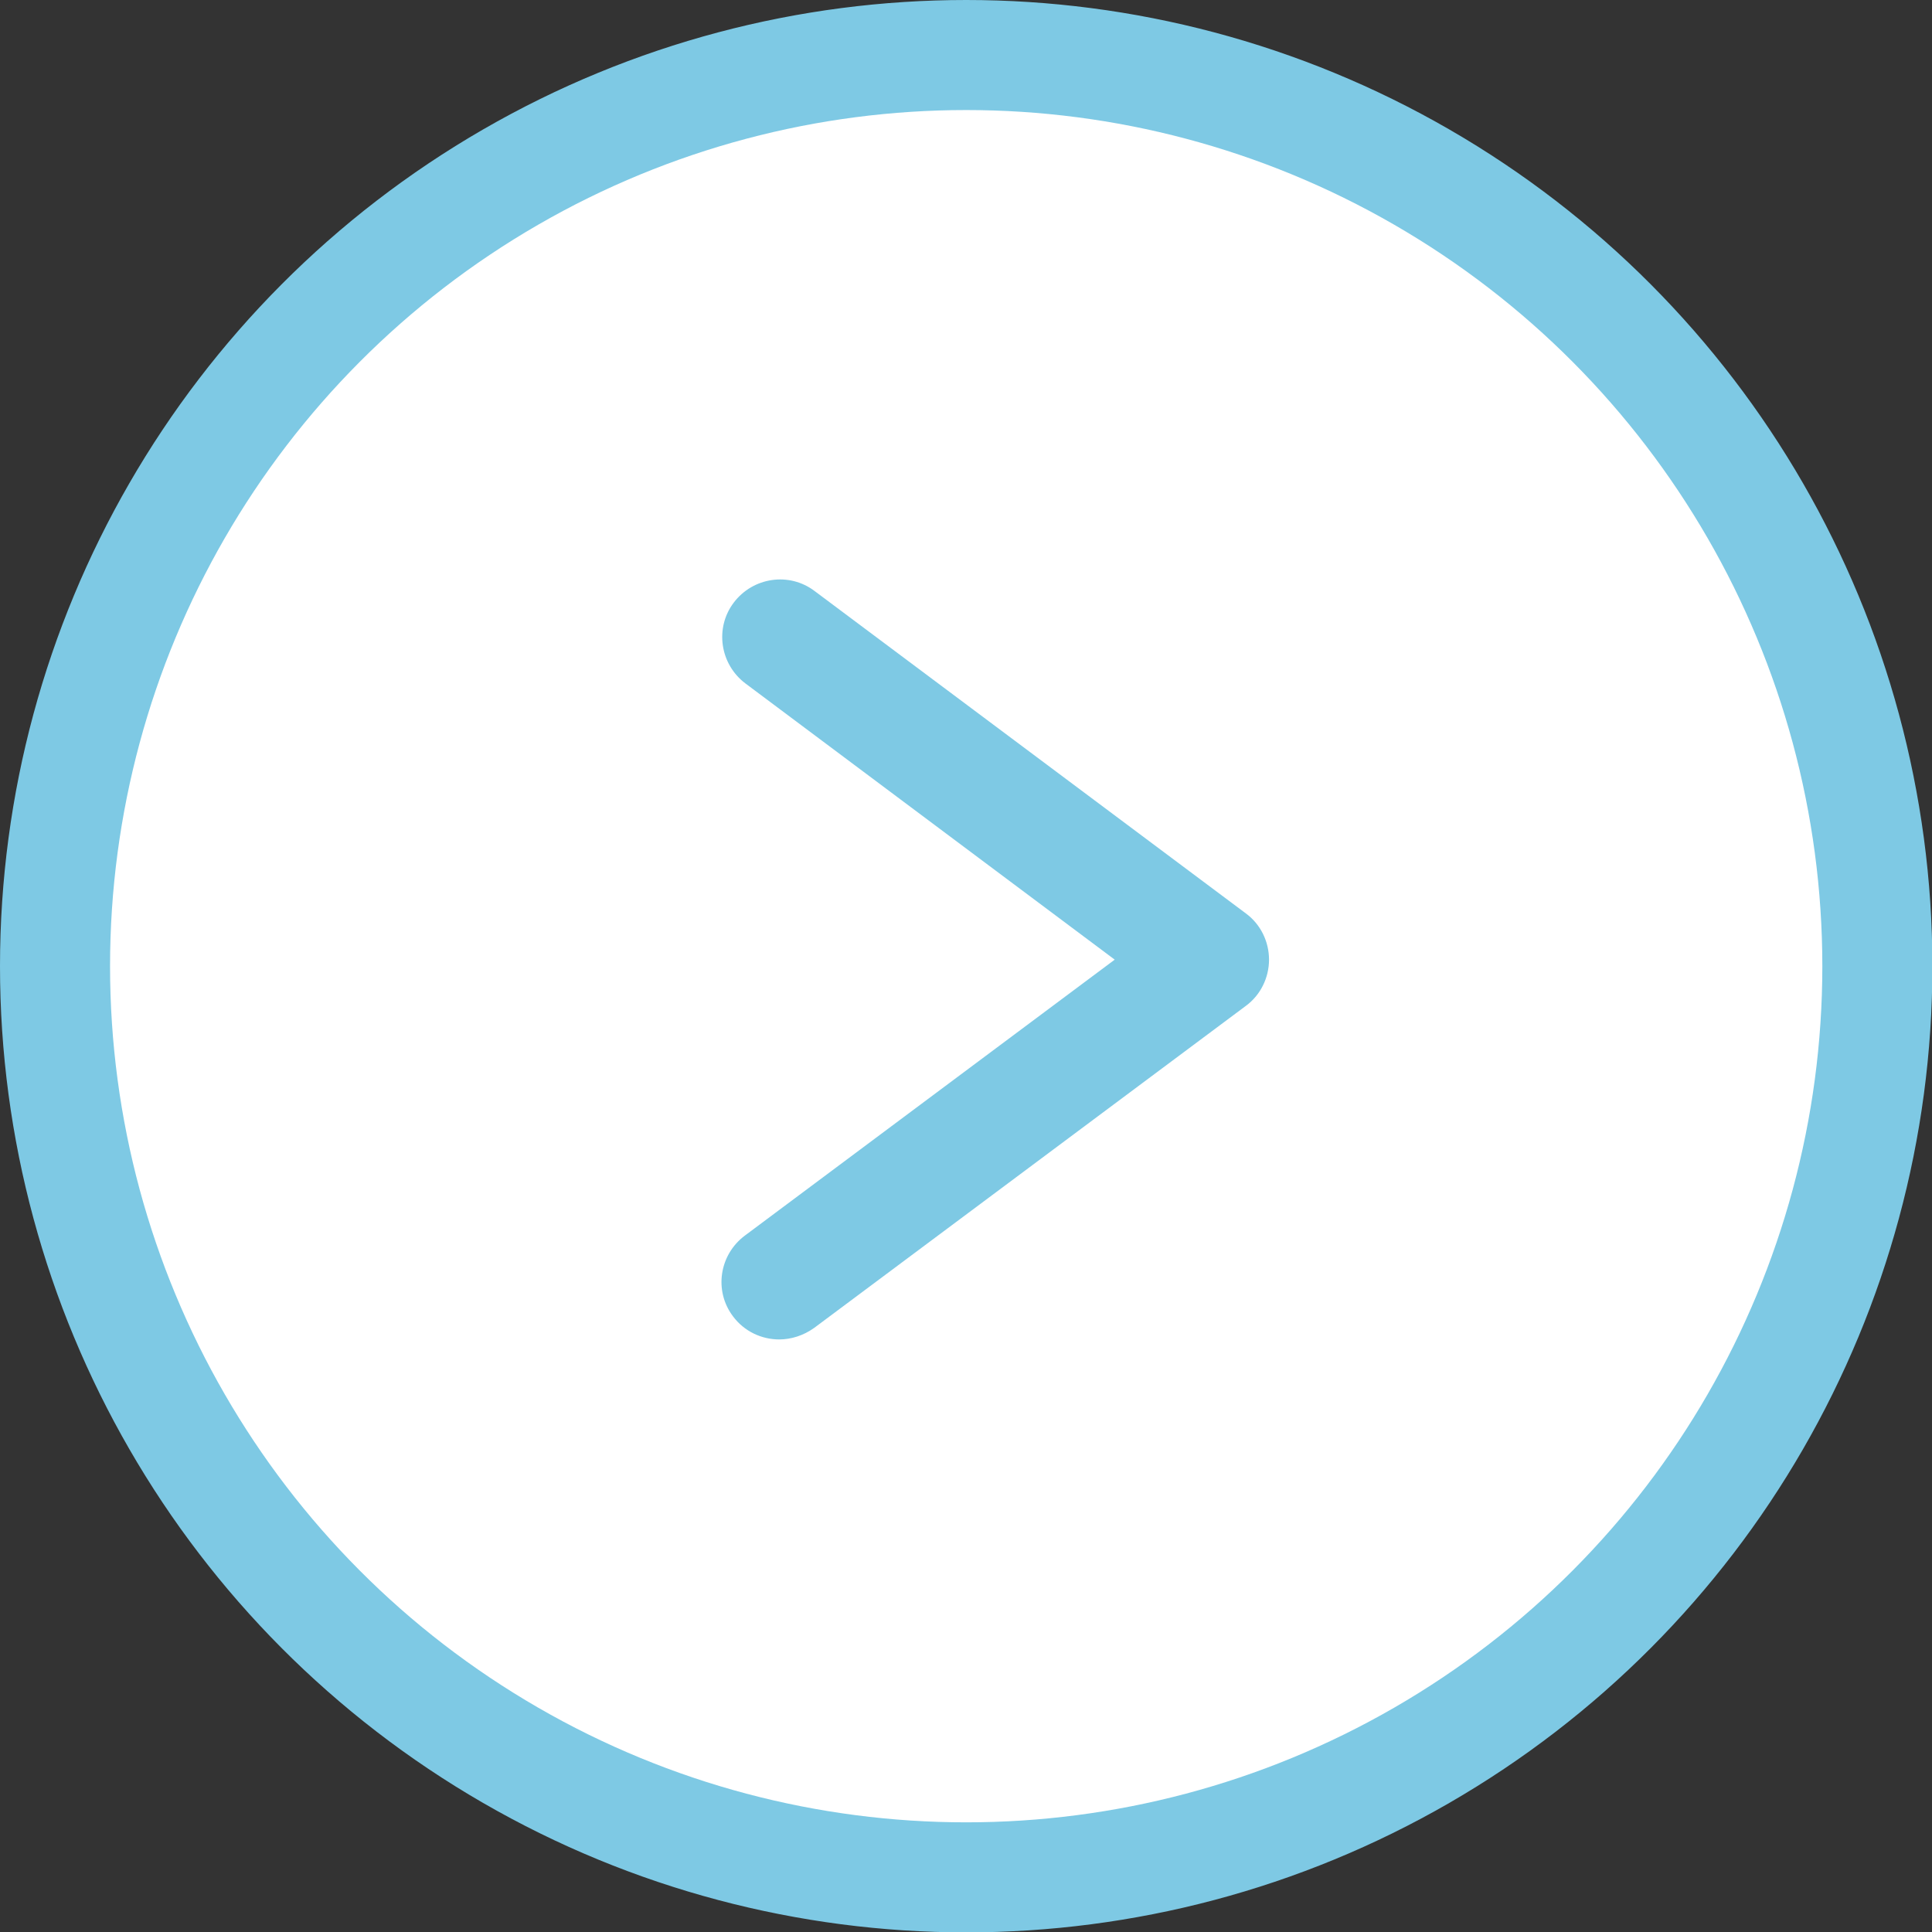<?xml version="1.0" encoding="utf-8"?>
<!-- Generator: Adobe Illustrator 18.1.0, SVG Export Plug-In . SVG Version: 6.00 Build 0)  -->
<!DOCTYPE svg PUBLIC "-//W3C//DTD SVG 1.1//EN" "http://www.w3.org/Graphics/SVG/1.1/DTD/svg11.dtd">
<svg version="1.1" id="Isolation_Mode" xmlns="http://www.w3.org/2000/svg" xmlns:xlink="http://www.w3.org/1999/xlink" x="0px"
	 y="0px" viewBox="149.7 50.5 502.1 502.1" enable-background="new 149.7 50.5 502.1 502.1" xml:space="preserve">
<rect x="149.7" y="50.5" width="502.1" height="502.1" fill="#333333" stroke="none"/>
<g id="Layer_1">
	<circle fill="#7EC9E4" stroke="#7EC9E4" stroke-miterlimit="10" cx="400.8" cy="301.6" r="250.6"/>
	<circle fill="#FFFFFF" cx="400.8" cy="301.6" r="222.5"/>
	<path fill="#7EC9E4" d="M352.2,398.6c-4.6,0-9.1-2.1-12-6c-5-6.6-3.6-16,3.1-21l96.1-71.7l-96-71.8c-6.6-5-8-14.4-3-21
		c5-6.6,14.4-8,21-3l112.1,83.8c3.8,2.8,6,7.3,6,12s-2.2,9.2-6,12l-112.2,83.7C358.5,397.6,355.3,398.6,352.2,398.6z"/>
</g>
</svg>
